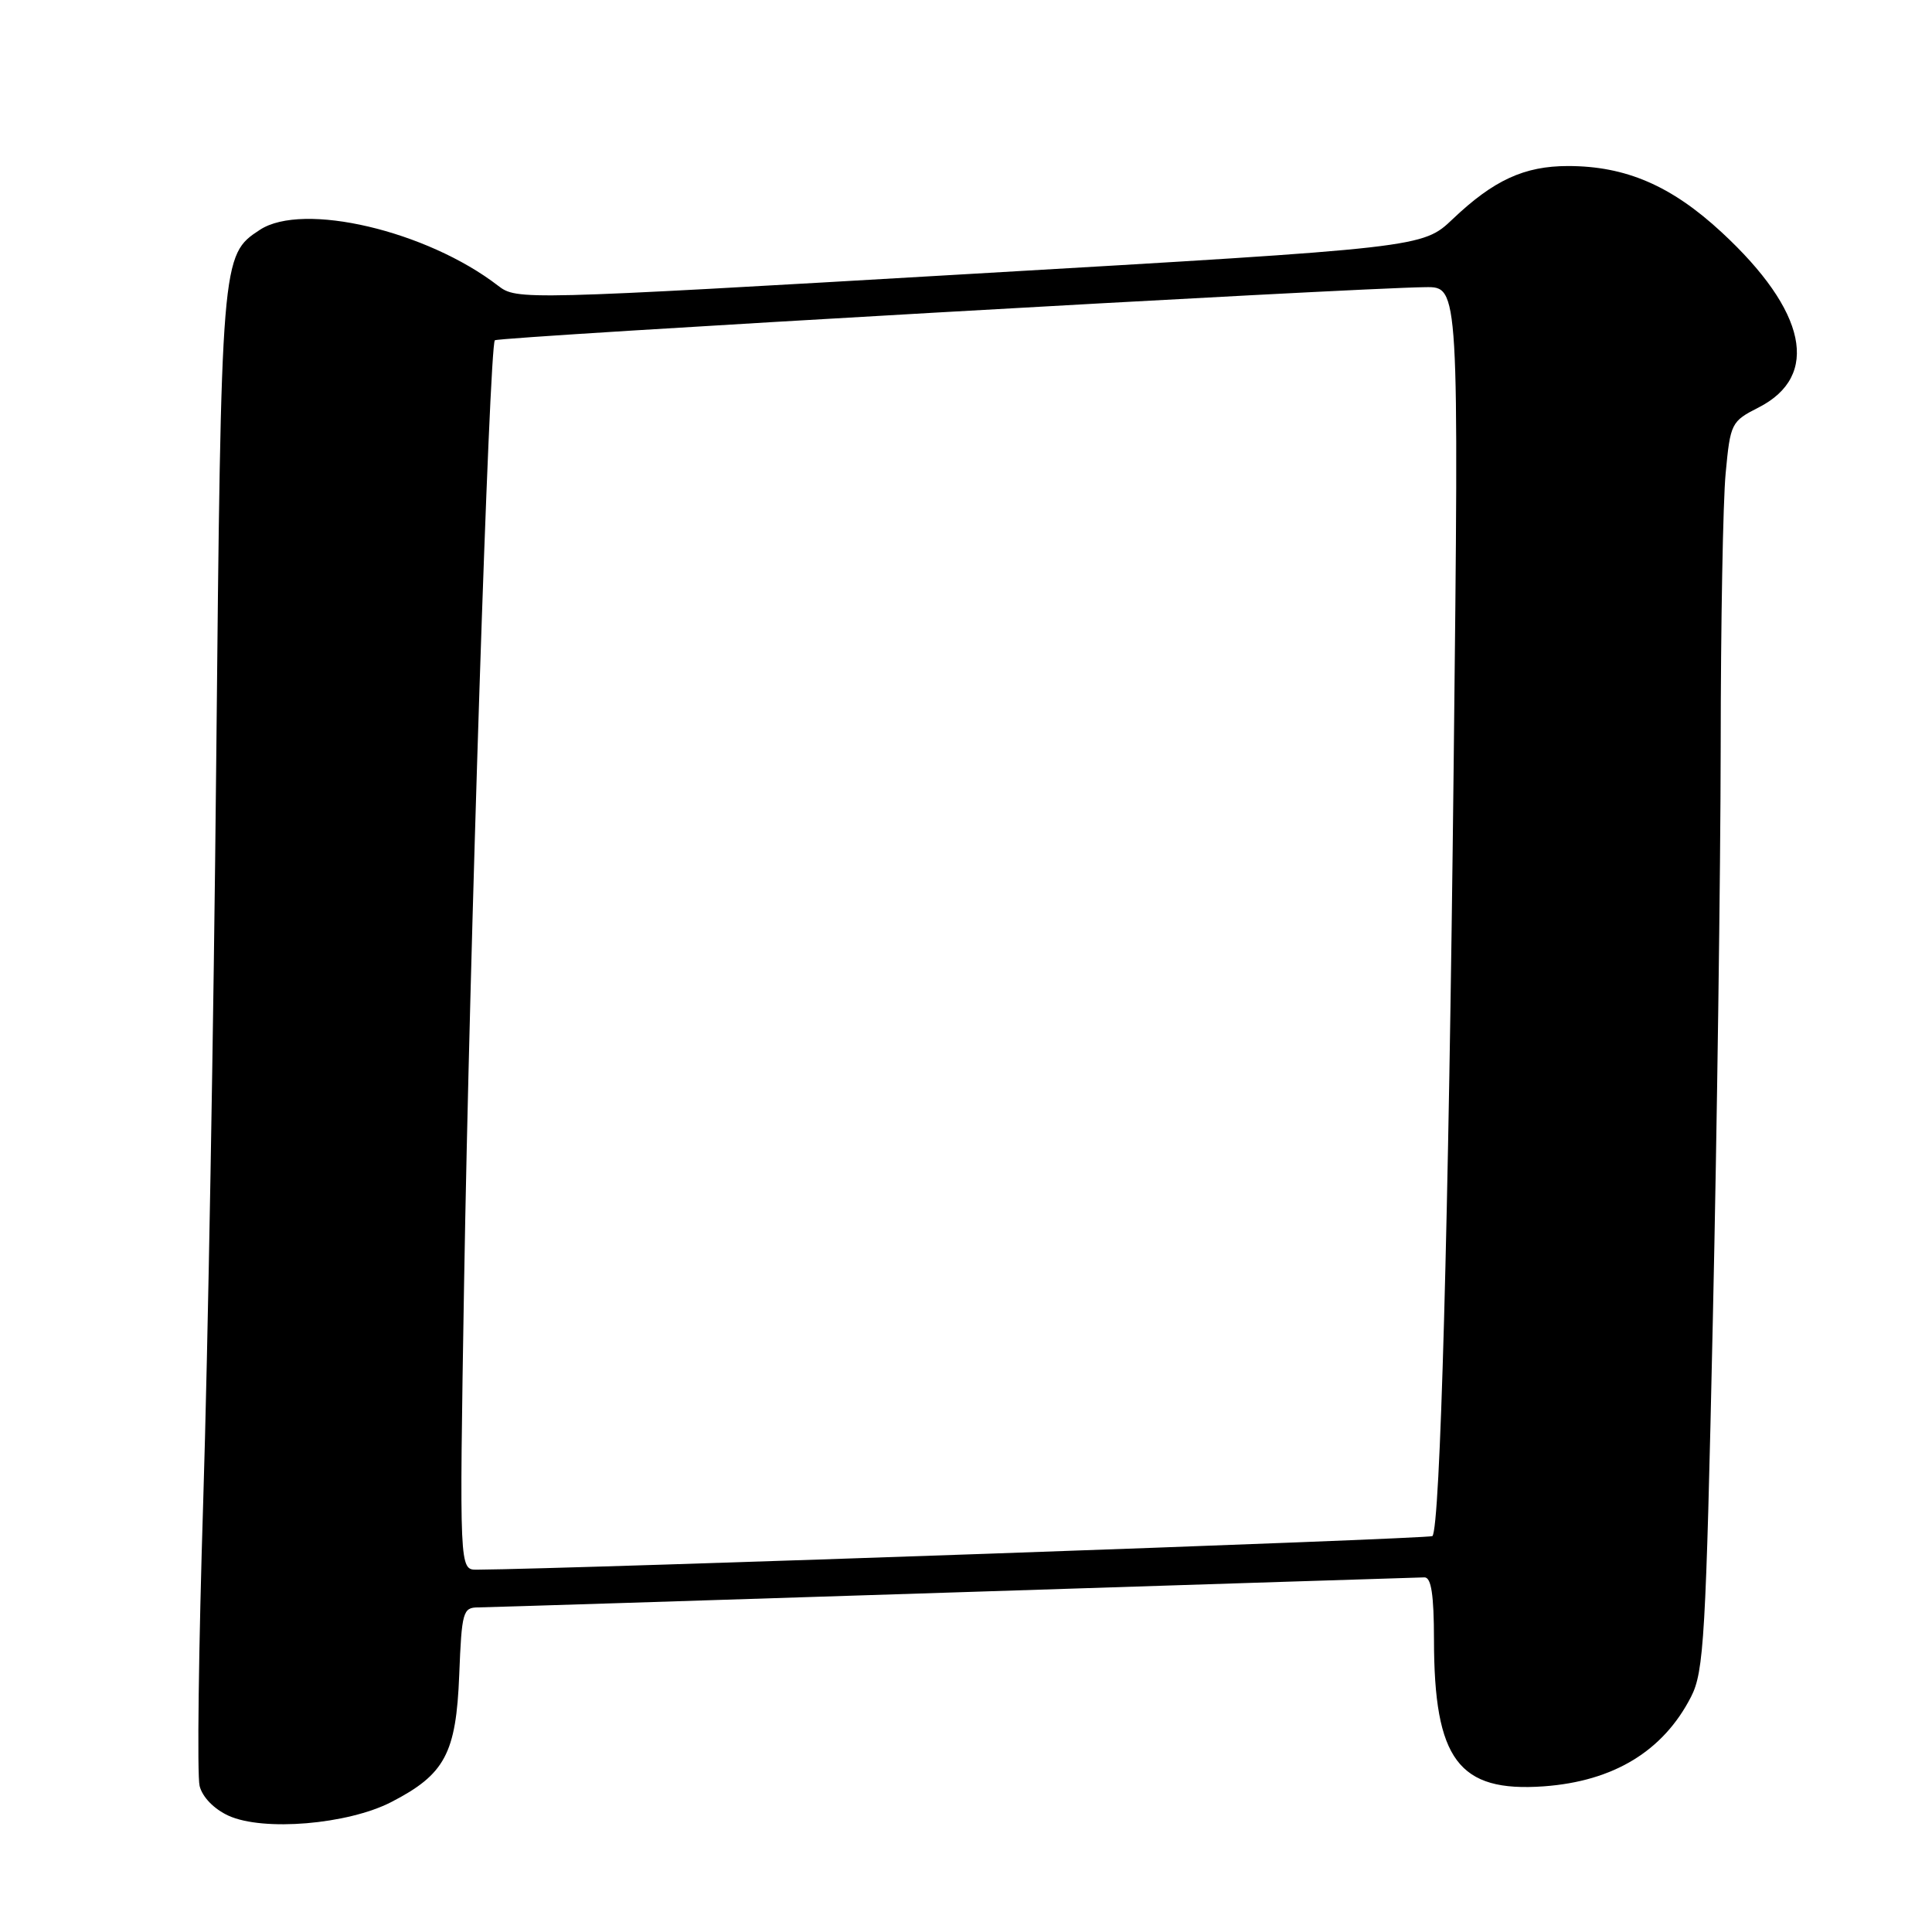 <?xml version="1.0" encoding="UTF-8" standalone="no"?>
<!DOCTYPE svg PUBLIC "-//W3C//DTD SVG 1.1//EN" "http://www.w3.org/Graphics/SVG/1.1/DTD/svg11.dtd" >
<svg xmlns="http://www.w3.org/2000/svg" xmlns:xlink="http://www.w3.org/1999/xlink" version="1.1" viewBox="0 0 256 256">
 <g >
 <path fill="currentColor"
d=" M 51.83 238.79 C 58.96 235.12 60.44 232.35 60.85 221.93 C 61.18 213.57 61.34 213.00 63.35 212.99 C 64.53 212.98 92.95 212.08 126.50 211.00 C 160.05 209.92 188.06 209.02 188.75 209.01 C 189.65 209.00 190.00 211.31 190.01 217.25 C 190.02 233.17 193.26 237.50 204.55 236.70 C 213.80 236.03 220.38 232.04 224.07 224.84 C 225.78 221.51 226.04 217.00 226.96 174.84 C 227.52 149.35 227.98 115.22 228.00 99.00 C 228.01 82.78 228.30 66.44 228.66 62.69 C 229.28 56.08 229.40 55.83 233.03 53.99 C 241.22 49.81 239.41 41.22 228.14 30.79 C 221.46 24.60 215.42 22.00 207.77 22.00 C 201.98 22.00 197.92 23.87 192.50 29.02 C 188.50 32.82 188.50 32.82 128.50 36.30 C 69.10 39.76 68.48 39.77 66.00 37.86 C 56.55 30.57 40.13 26.72 34.44 30.45 C 29.32 33.80 29.31 34.03 28.65 101.00 C 28.32 135.38 27.54 179.40 26.93 198.83 C 26.32 218.26 26.10 235.28 26.45 236.65 C 26.82 238.13 28.36 239.71 30.28 240.59 C 34.89 242.69 46.06 241.75 51.83 238.79 Z  M 61.49 170.25 C 62.22 126.04 64.84 45.83 65.57 45.09 C 66.05 44.62 179.28 38.15 188.91 38.05 C 193.32 38.00 193.32 38.00 192.62 101.25 C 191.95 162.18 190.83 202.50 189.80 203.54 C 189.42 203.91 75.53 207.91 63.18 207.99 C 60.87 208.00 60.87 208.00 61.49 170.25 Z "/>
</g>
</svg>